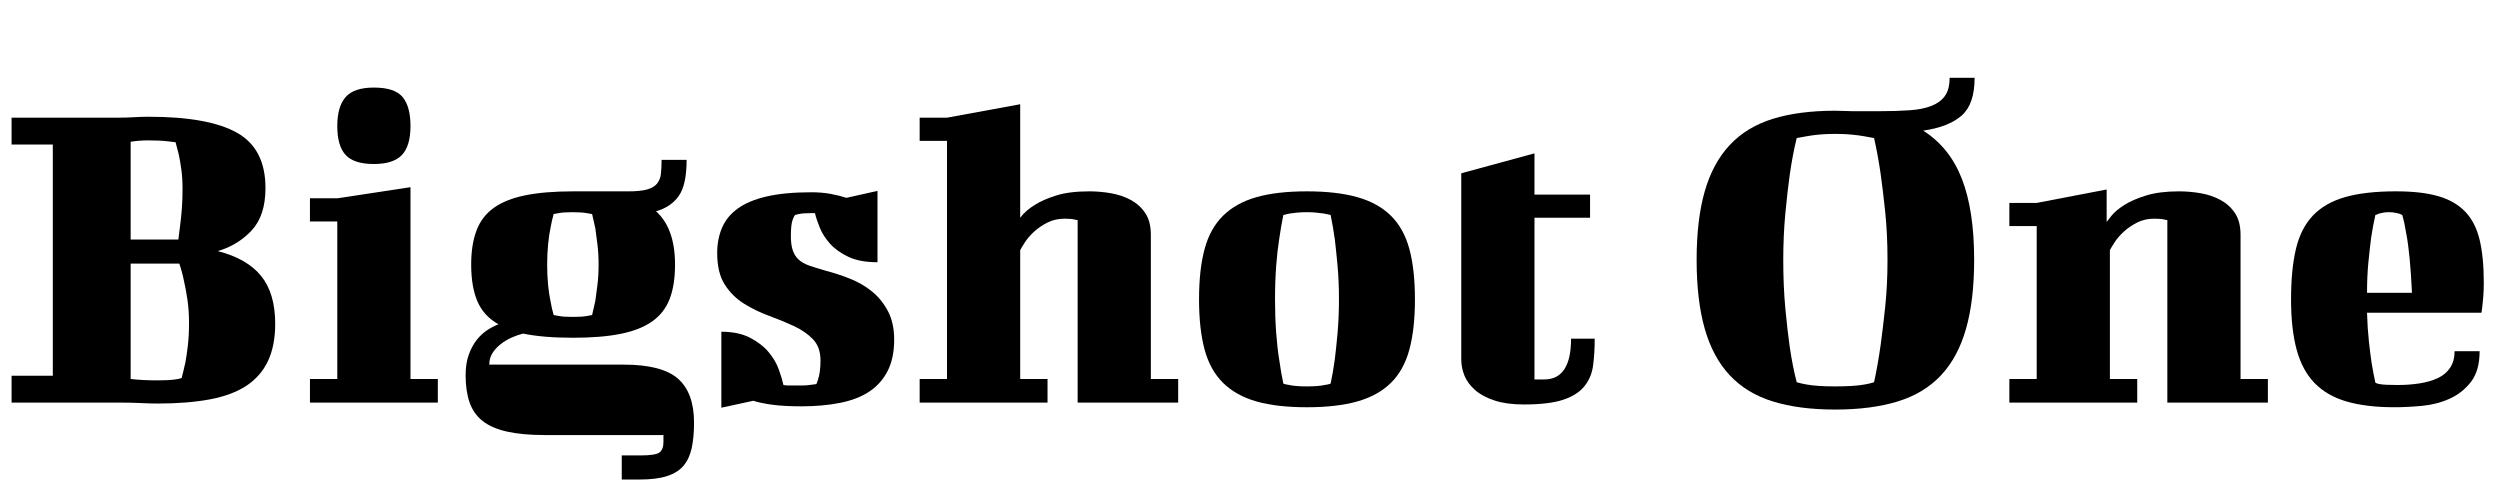 <svg width="86.336" height="16.768" viewBox="0 0 86.336 16.768" xmlns="http://www.w3.org/2000/svg"><path transform="translate(0 13.904) scale(.016 -.016)" d="m114 58v499h-89v58h230q18 0 34 1t32 1q129 0 190.5-34.5t61.5-119.5q0-59-29.5-91t-73.5-45q63-16 93.5-53.5t30.5-103.5q0-47-15.5-80t-46.5-53.5-79-29.5-112-9q-17 0-37 1t-43 1h-236v58zm168 242v-249q25-3 59-3 11 0 20.5 0.5t16.5 1.5q8 1 14 3 4 15 8 33 3 16 5.5 37.5t2.5 49.5q0 26-3.5 49.5t-7.5 40.5q-4 20-10 37zm39 266q-21 0-39-3v-211h103q2 14 4 32 2 15 3.5 34.5t1.5 42.5-2.5 41.5-5.5 32.5q-4 15-7 27-7 1-17 2-8 1-19 1.5t-22 0.5z"/><path transform="translate(10.224 13.904) scale(.016 -.016)" d="m30 441h59l158 24v-414h59v-51h-276v51h59v340h-59zm59 156q0 42 18 62.5t61 20.5q45 0 62-20.5t17-62.5q0-43-18.5-62.5t-60.5-19.5q-43 0-61 19.5t-18 62.5z"/><path transform="translate(15.44 13.904) scale(.016 -.016)" d="m377-114h40q33 0 41.5 6.5t8.5 22.5v15h-257q-48 0-81 7.5t-52.5 23-28 40-8.5 58.5q0 26 7 45t17.5 32 23 21 23.5 12q-32 18-45.5 49.5t-13.5 79.5q0 43 11.5 73.5t37.5 49 68 27 103 8.5h120q25 0 39.5 4t21.5 12.5 8.5 21 1.5 30.5h54q0-54-17-78t-49-33q41-37 41-115 0-44-11.5-74t-37.5-48.5-68-27-103-8.5q-65 0-108 9-12-3-24.5-8.5t-23.5-14-18-19.5-7-25h290q83 0 117.5-30.5t34.5-94.5q0-32-5-55t-17.5-38-35.5-22.5-59-7.5h-39zm-161 412q0-24 2-44t5-34q3-17 7-31 5-1 11-2 5-1 12.5-1.5t17.5-0.5 18 0.5 13 1.5q6 1 11 2 3 14 7 31 2 14 4.5 34t2.5 44q0 23-2.5 43.5t-4.5 34.5q-4 17-7 31l-12 2q-5 1-13 1.5t-17 0.5q-10 0-17.5-0.5t-12.5-1.5q-6-1-11-2-4-14-7-31-3-14-5-34.5t-2-43.5z"/><path transform="translate(24.048 13.904) scale(.016 -.016)" d="m248 454q23 0 42-3.5t34-8.5l67 15v-154q-38 0-62.5 11.5t-39.5 28-22.5 35-10.5 31.5h-8q-9 0-15.5-0.5t-11.5-1.5-8-2q-3-4-5-10-2-5-3-14t-1-21q0-19 4-31t12.5-20 22.5-13 35-11q27-7 53.5-17.5t47.5-27.5 34.5-42.5 13.5-61.5q0-40-14-67.5t-39.5-44.5-63-24.5-83.5-7.5q-38 0-63.5 3.5t-40.5 8.5l-69-15v164q37 0 62-13t40-31 22-37.5 10-33.5q6-1 11-1h29q9 0 16 1 8 1 15 2 2 4 4 11 2 6 3.5 16t1.5 24q0 29-16.5 46t-41.5 28.5-53.5 22-53.5 26-41.5 41-16.5 68.5q0 30 10.5 54.5t34 41.5 62.5 26 96 9z"/><path transform="translate(31.36 13.904) scale(.016 -.016)" d="m25 615h59l158 29v-245q12 16 32 28 17 11 45.5 20t71.5 9q23 0 46.5-4t43-14.5 31.5-28.5 12-47v-311h59v-51h-217v394q-2 0-6 1-8 2-22 2-21 0-37.5-8.5t-28.5-19.5-19.5-22.5-10.5-17.5v-278h59v-51h-276v51h59v514h-59z"/><path transform="translate(40.848 13.904) scale(.016 -.016)" d="m199 223q0-39 2.5-72.5t6.5-57.5q4-29 9-52 5-2 13-3 13-3 38-3 24 0 38 3 8 1 13 3 5 23 9 52 3 24 6 57.5t3 72.5-3 72-6 58q-4 28-9 52-6 1-14 3-7 1-16.5 2t-20.5 1q-13 0-22-1t-16-2q-8-2-13-3-5-24-9-52-4-25-6.5-58t-2.5-72zm-164 0q0 64 12 108.5t40 72 72 40 109 12.5q64 0 108.5-12.5t72.5-40 40-72 12-108.5-12-108.5-40-72-72.5-40-108.5-12.5q-65 0-109 12.5t-72 40-40 72-12 108.5z"/><path transform="translate(49.424 13.904) scale(.016 -.016)" d="m65 495 158 43v-89h120v-50h-120v-349h21q58 0 58 88h51q0-32-3.5-58t-19-45-46-29-84.5-10q-37 0-63 8.5t-42 22.5-23 31-7 35z"/><path transform="translate(57.872 13.904) scale(.016 -.016)" d="m45 308q0 87 17.5 148t54 100 93 56.5 134.5 17.5q10 0 19-0.5t18-0.5h60q36 0 64 2t47 9.5 29 21.5 10 39h54q0-57-28-81.5t-83-32.5q57-36 83.5-104t26.5-175q0-87-17.5-148.5t-54-100.5-93.5-56.5-135-17.5-134.5 17.5-93 56.5-54 100.5-17.5 148.5zm187 0q0-57 4.5-105t9.5-83q6-41 15-76 10-3 22-5 11-2 26-3t35-1 36 1 27 3q12 2 21 5 8 37 14 79 5 36 10 83.5t5 101.5q0 56-5 104t-10 83q-6 41-14 76-10 2-22 4-11 2-26.5 3.5t-35.5 1.5-35-1.5-26-3.5q-12-2-22-4-9-37-15-79-5-36-9.5-83.5t-4.5-100.5z"/><path transform="translate(68.912 13.904) scale(.016 -.016)" d="m30 431h59l151 29v-70q2 3 11 14t27 22.5 47 20.5 71 9q23 0 46.5-4t43-14.5 31.5-28.5 12-47v-311h59v-51h-217v394q-2 0-6 1-8 2-22 2-21 0-37.5-8.5t-28.5-19.5-19.5-22.5-10.5-17.5v-278h59v-51h-276v51h59v330h-59z"/><path transform="translate(78.56 13.904) scale(.016 -.016)" d="m262 456q55 0 91-10.5t58-33.5 31-60.5 9-92.5q0-17-1-29.5t-2-20.5q-1-10-2-15h-247q1-34 4-61.5t6-47.5q4-24 8-42 3-2 9-3 5-1 14.5-1.5t24.5-0.5q25 0 47.5 3.5t39.5 11.5 26.5 22.5 9.5 35.5h54q0-42-18.5-66t-46-36.5-59.5-15.5-60-3q-61 0-103.5 12.5t-69 40-38.5 72-12 108.5 10.5 108.5 36.5 72 69.5 40 110.5 12.5zm-45-51q-5-22-9-48-3-23-6-53.5t-3-66.5h97q-2 42-5 73.5t-7 52.5q-4 25-9 42-3 1-7 3-4 1-9.5 2t-12.5 1-12-1-9-2q-4-2-8-3z"/></svg>
